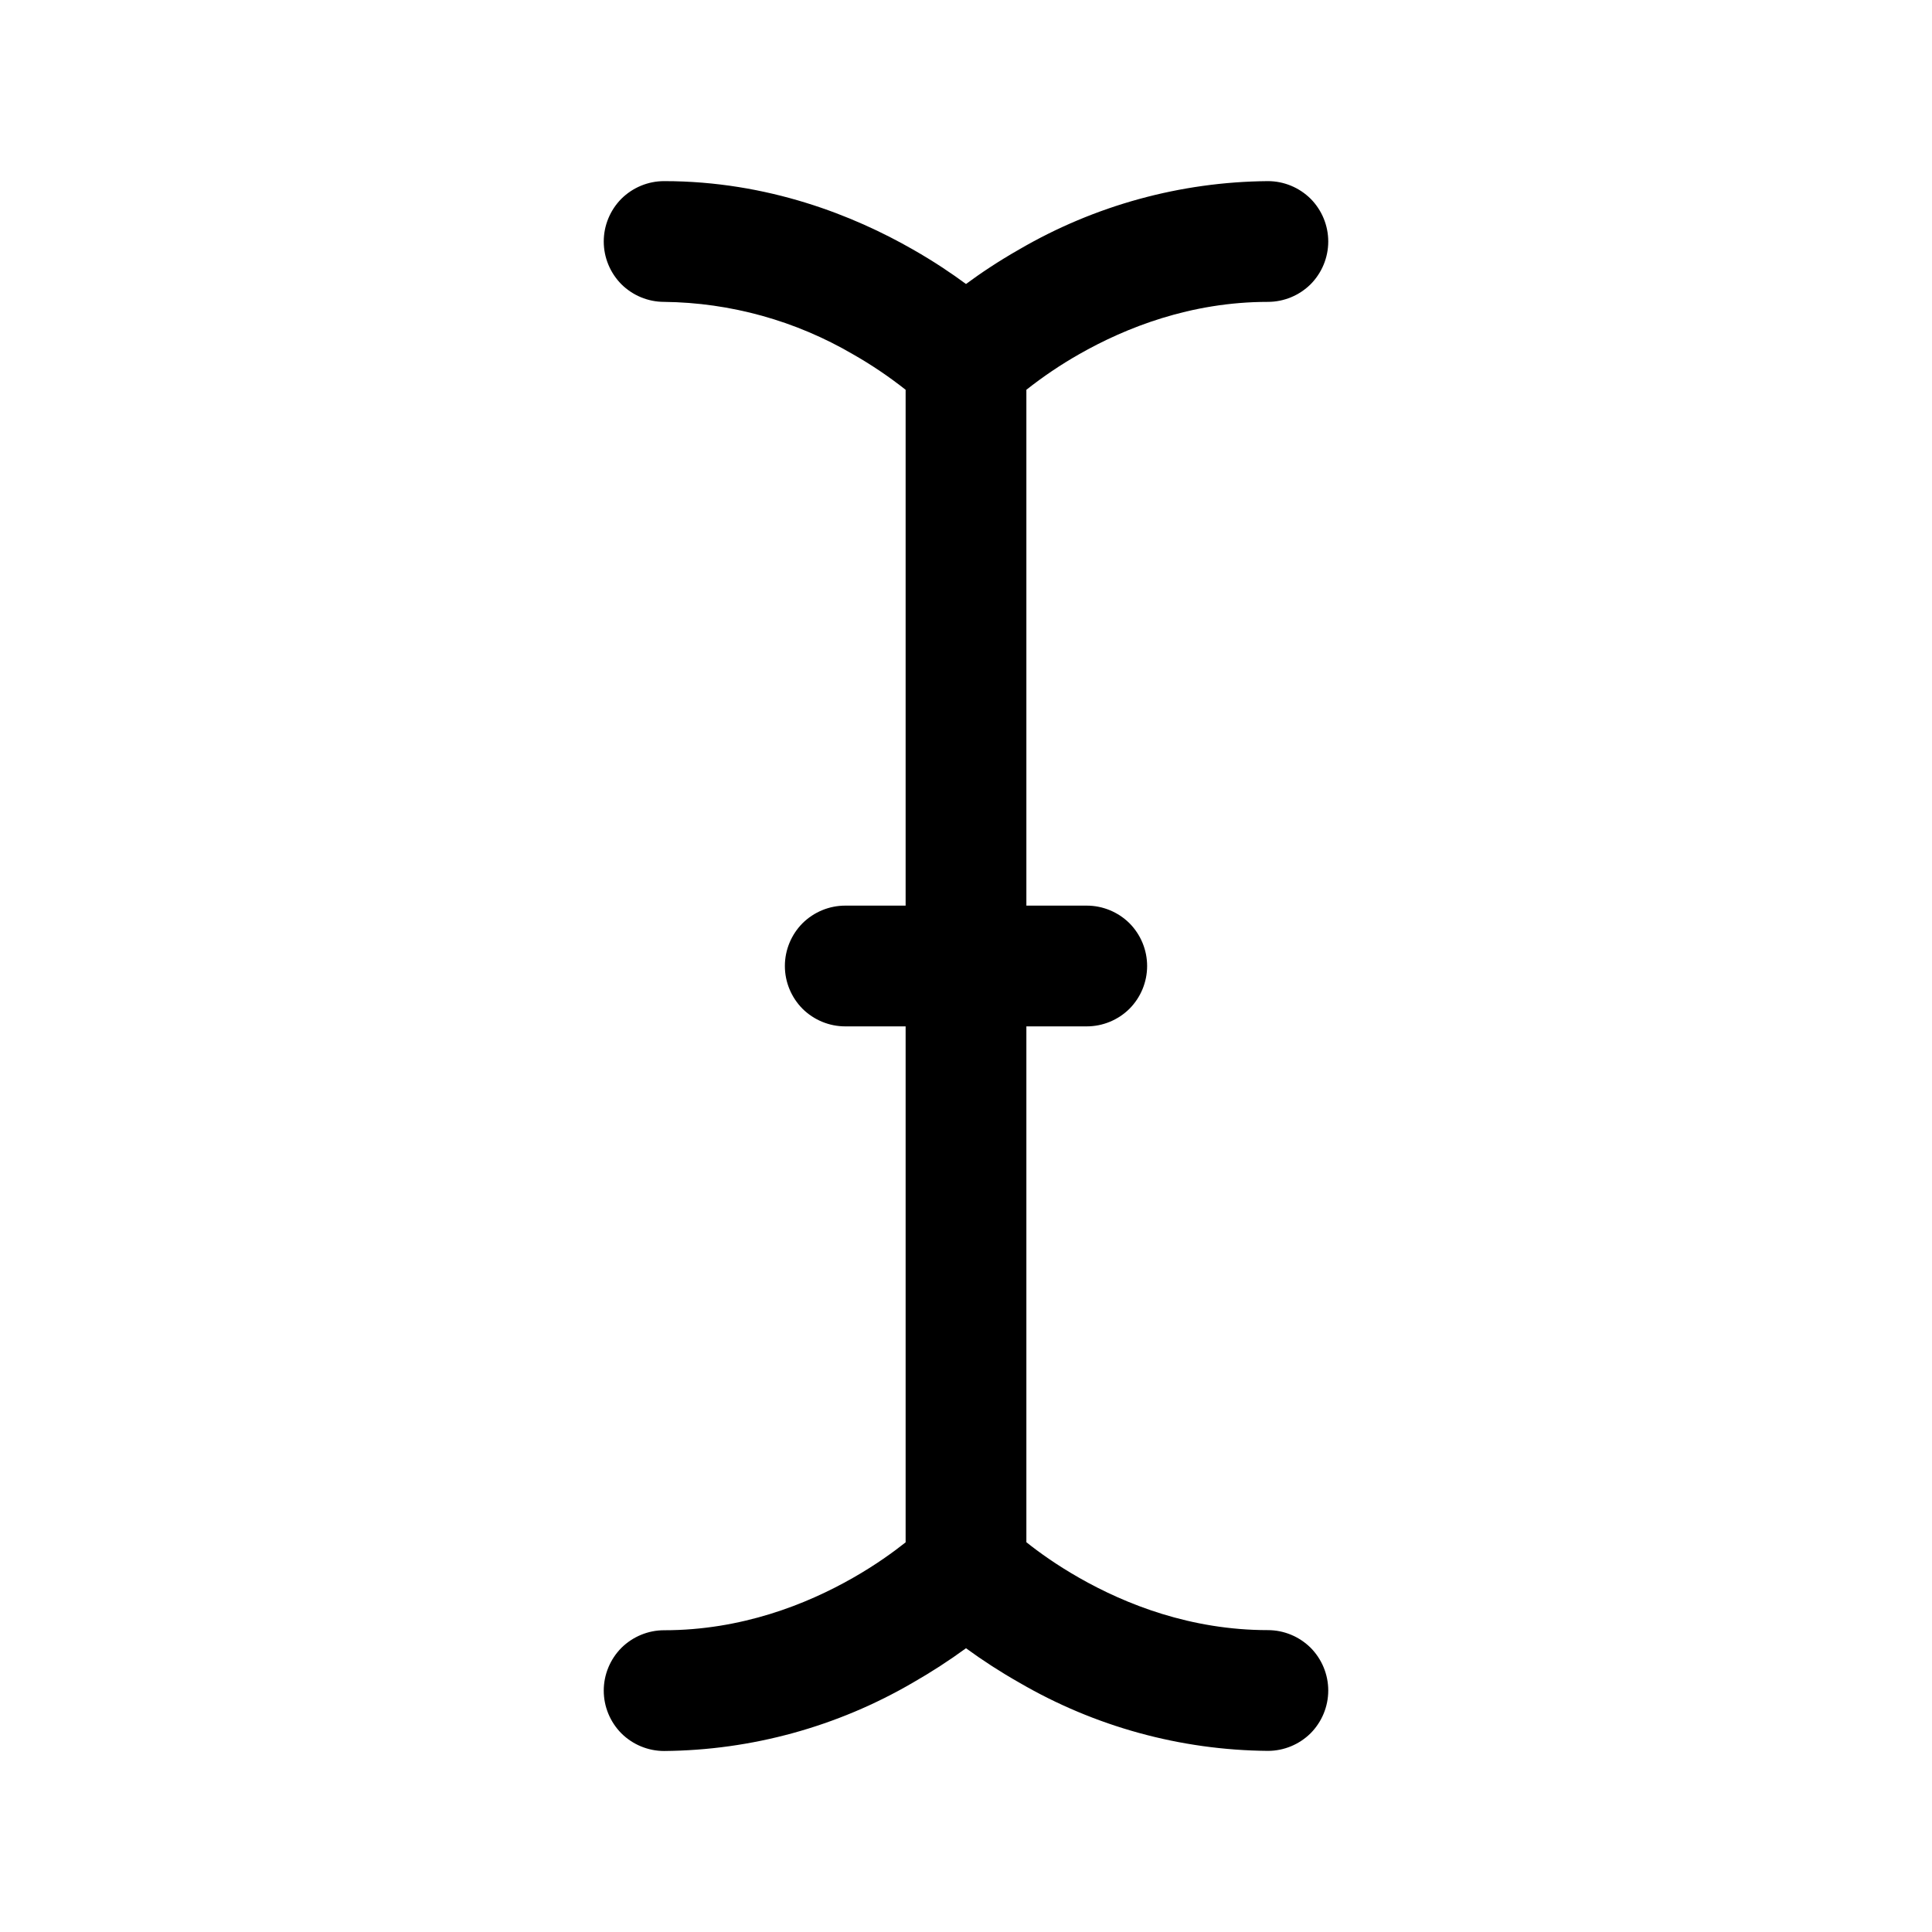 <svg width="16" height="16" viewBox="0 0 16 16" xmlns="http://www.w3.org/2000/svg" fill='currentColor'><path d="M5 2C5 1.867 5.053 1.74 5.146 1.646C5.24 1.553 5.367 1.5 5.5 1.5C6.362 1.5 7.073 1.787 7.56 2.066C7.734 2.165 7.881 2.264 8 2.352C8.119 2.264 8.266 2.165 8.44 2.066C9.066 1.701 9.776 1.506 10.5 1.5C10.633 1.5 10.76 1.553 10.854 1.646C10.947 1.74 11 1.867 11 2C11 2.133 10.947 2.26 10.854 2.354C10.76 2.447 10.633 2.5 10.5 2.5C9.862 2.5 9.323 2.713 8.936 2.934C8.783 3.021 8.638 3.119 8.5 3.228V7.5H9C9.133 7.5 9.26 7.553 9.354 7.646C9.447 7.74 9.5 7.867 9.5 8C9.5 8.133 9.447 8.26 9.354 8.354C9.26 8.447 9.133 8.5 9 8.5H8.5V12.772C8.6 12.852 8.748 12.959 8.936 13.066C9.323 13.287 9.862 13.5 10.5 13.5C10.633 13.5 10.76 13.553 10.854 13.646C10.947 13.74 11 13.867 11 14C11 14.133 10.947 14.26 10.854 14.354C10.76 14.447 10.633 14.5 10.5 14.5C9.776 14.494 9.066 14.299 8.44 13.934C8.288 13.848 8.141 13.753 8 13.65C7.859 13.753 7.712 13.848 7.56 13.935C6.934 14.3 6.224 14.495 5.5 14.501C5.367 14.501 5.24 14.448 5.146 14.355C5.053 14.261 5 14.134 5 14.001C5 13.868 5.053 13.741 5.146 13.647C5.24 13.554 5.367 13.501 5.5 13.501C6.138 13.501 6.677 13.288 7.064 13.067C7.252 12.96 7.399 12.853 7.5 12.773V8.5H7C6.867 8.5 6.74 8.447 6.646 8.354C6.553 8.26 6.5 8.133 6.5 8C6.5 7.867 6.553 7.74 6.646 7.646C6.74 7.553 6.867 7.5 7 7.5H7.5V3.228C7.362 3.119 7.217 3.021 7.064 2.934C6.589 2.656 6.05 2.506 5.5 2.5C5.367 2.5 5.24 2.447 5.146 2.354C5.053 2.26 5 2.133 5 2Z"/></svg>